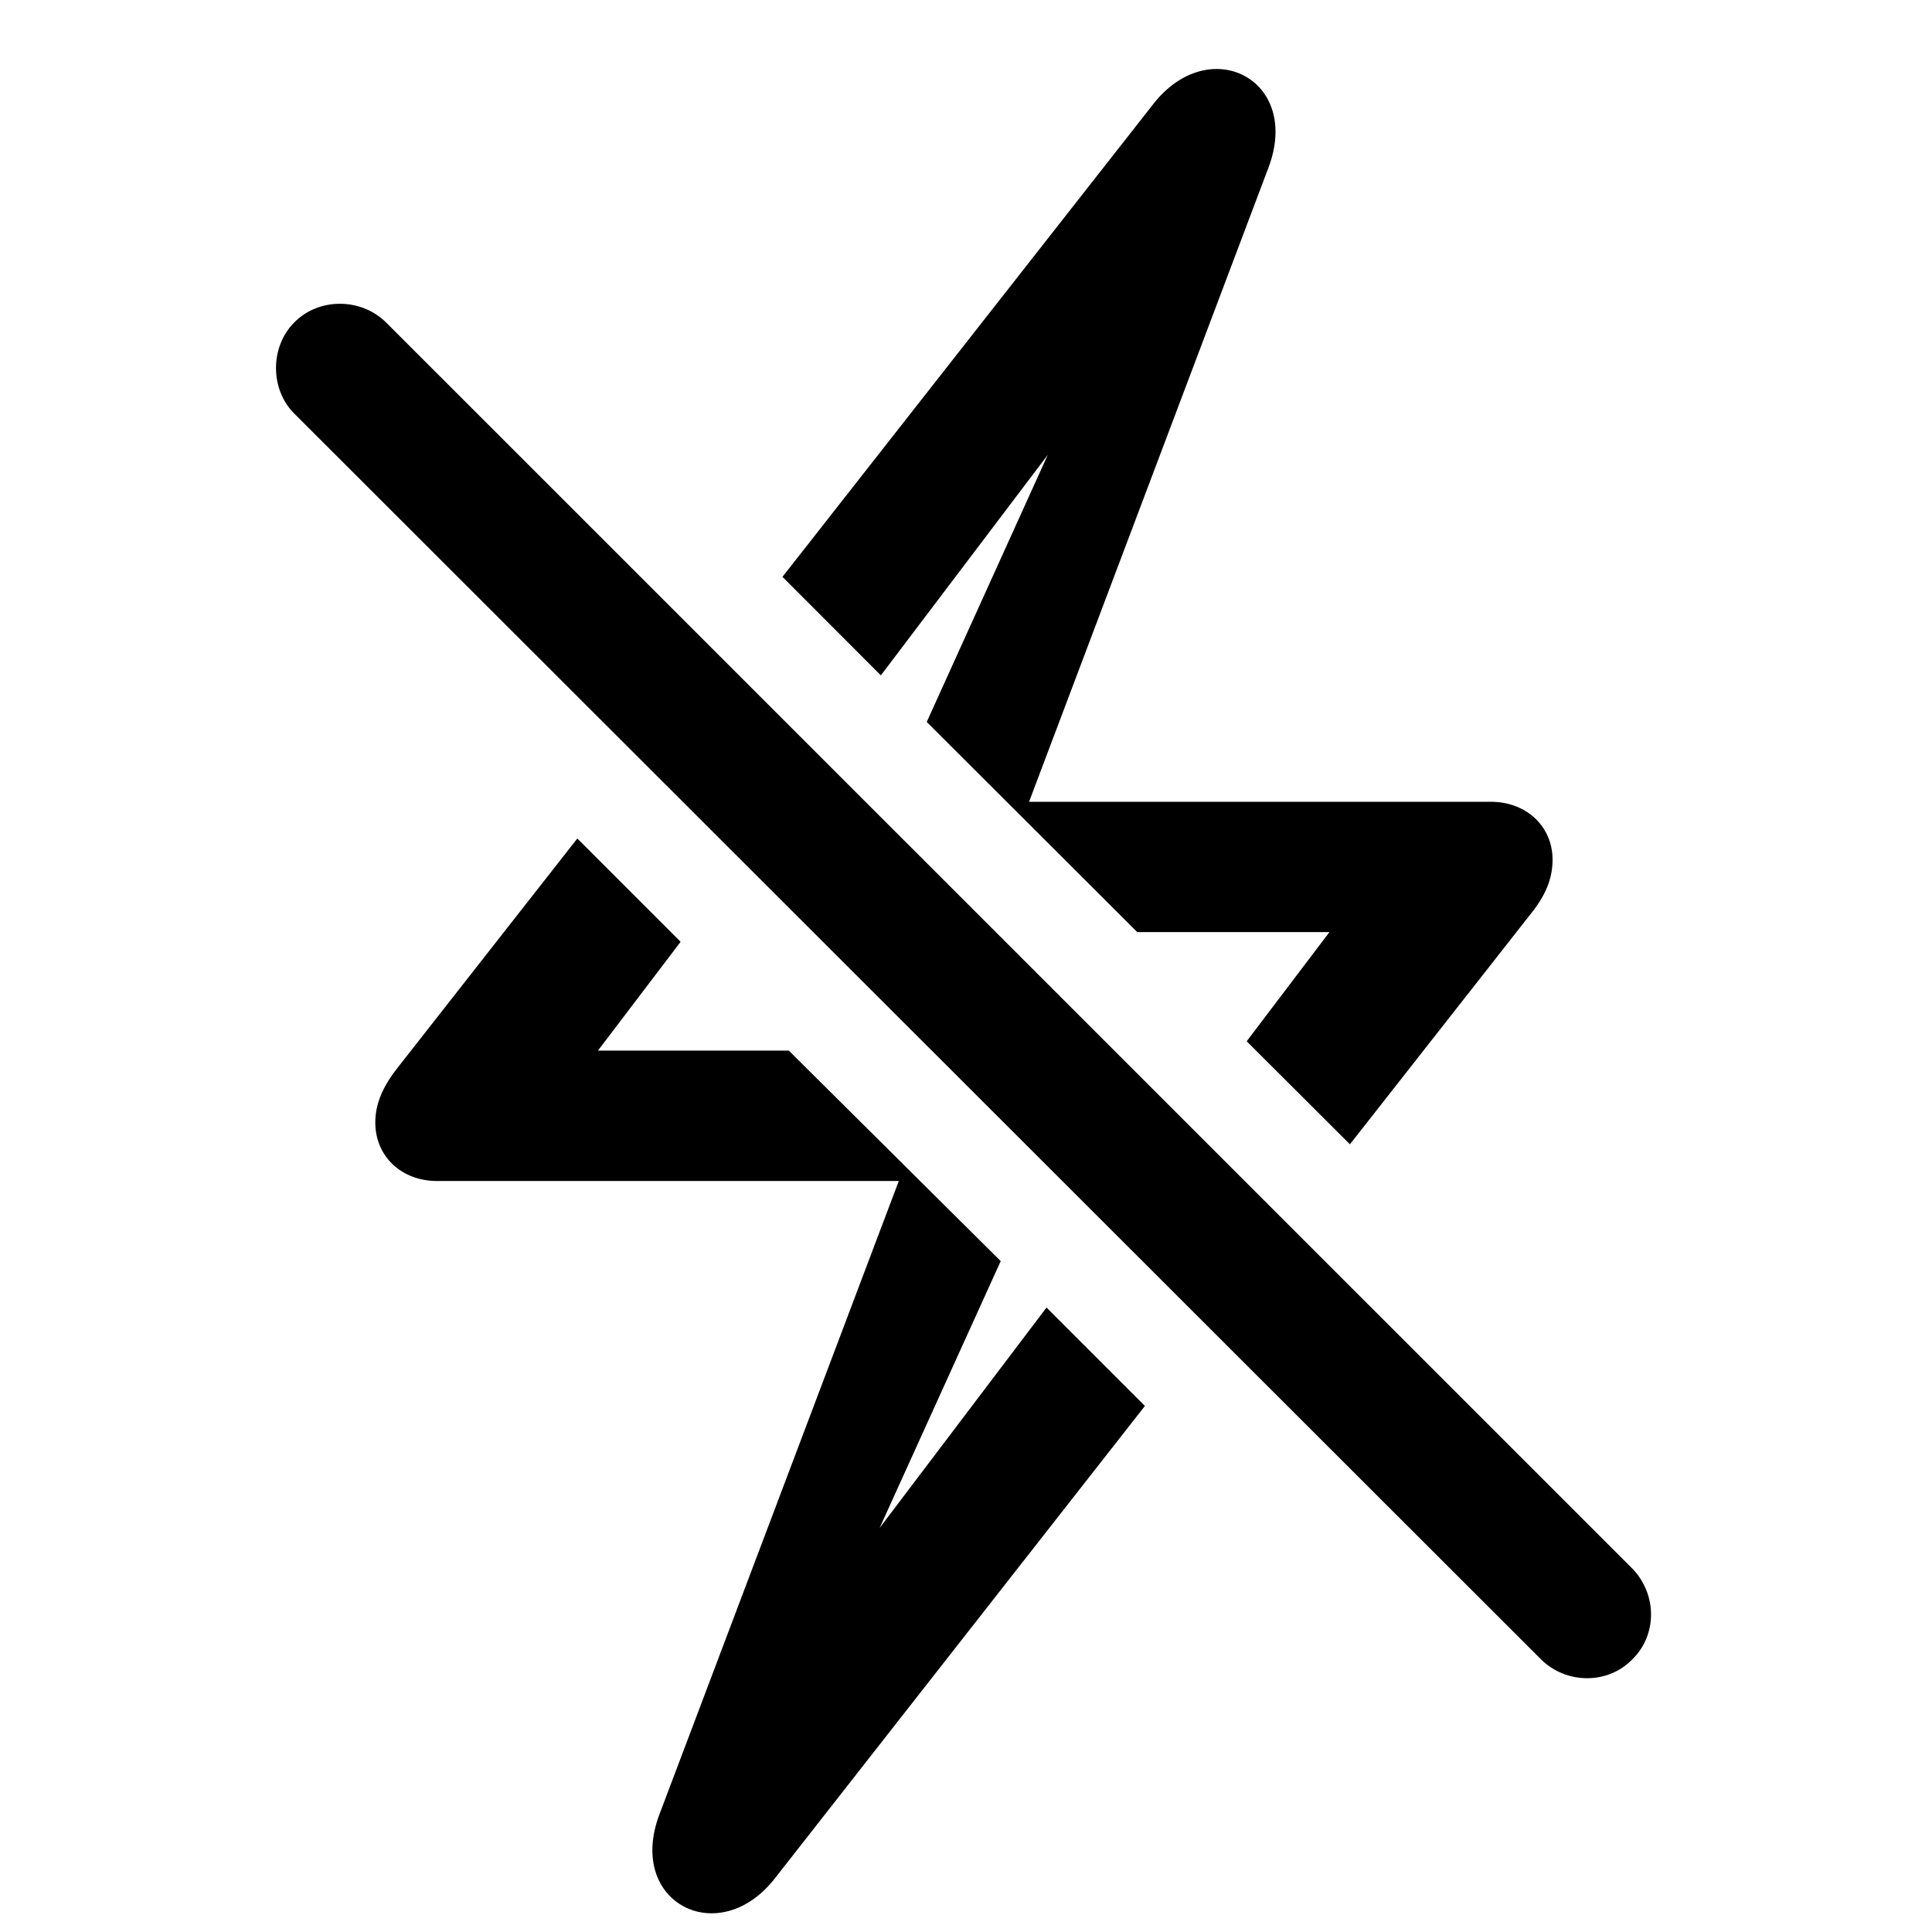 <svg width="28" height="28" viewBox="0 0 28 28" fill="none" xmlns="http://www.w3.org/2000/svg">
<path d="M5.439 16.268C5.439 16.757 5.816 17.116 6.335 17.116H13.026L9.557 26.295C9.072 27.578 10.424 28.266 11.236 27.215L16.593 20.376L15.167 18.95L11.513 23.775L11.923 23.963L14.503 18.277L11.432 15.226H8.666L9.864 13.649L8.367 12.152L5.758 15.48C5.549 15.747 5.439 15.996 5.439 16.268ZM11.34 8.36L12.766 9.788L16.42 4.961L16.009 4.774L13.431 10.463L16.482 13.509H19.267L18.068 15.091L19.564 16.584L22.182 13.248C22.392 12.989 22.501 12.742 22.501 12.46C22.501 11.979 22.124 11.62 21.605 11.62H14.914L18.383 2.431C18.869 1.148 17.518 0.46 16.704 1.521L11.34 8.36Z" fill="black"/>
<path d="M22.335 24.05C22.699 24.41 23.302 24.415 23.655 24.05C24.019 23.698 24.019 23.105 23.655 22.731L5.596 4.674C5.231 4.312 4.617 4.312 4.264 4.674C3.912 5.026 3.912 5.643 4.264 5.993L22.335 24.05Z" fill="black"/>
</svg>

